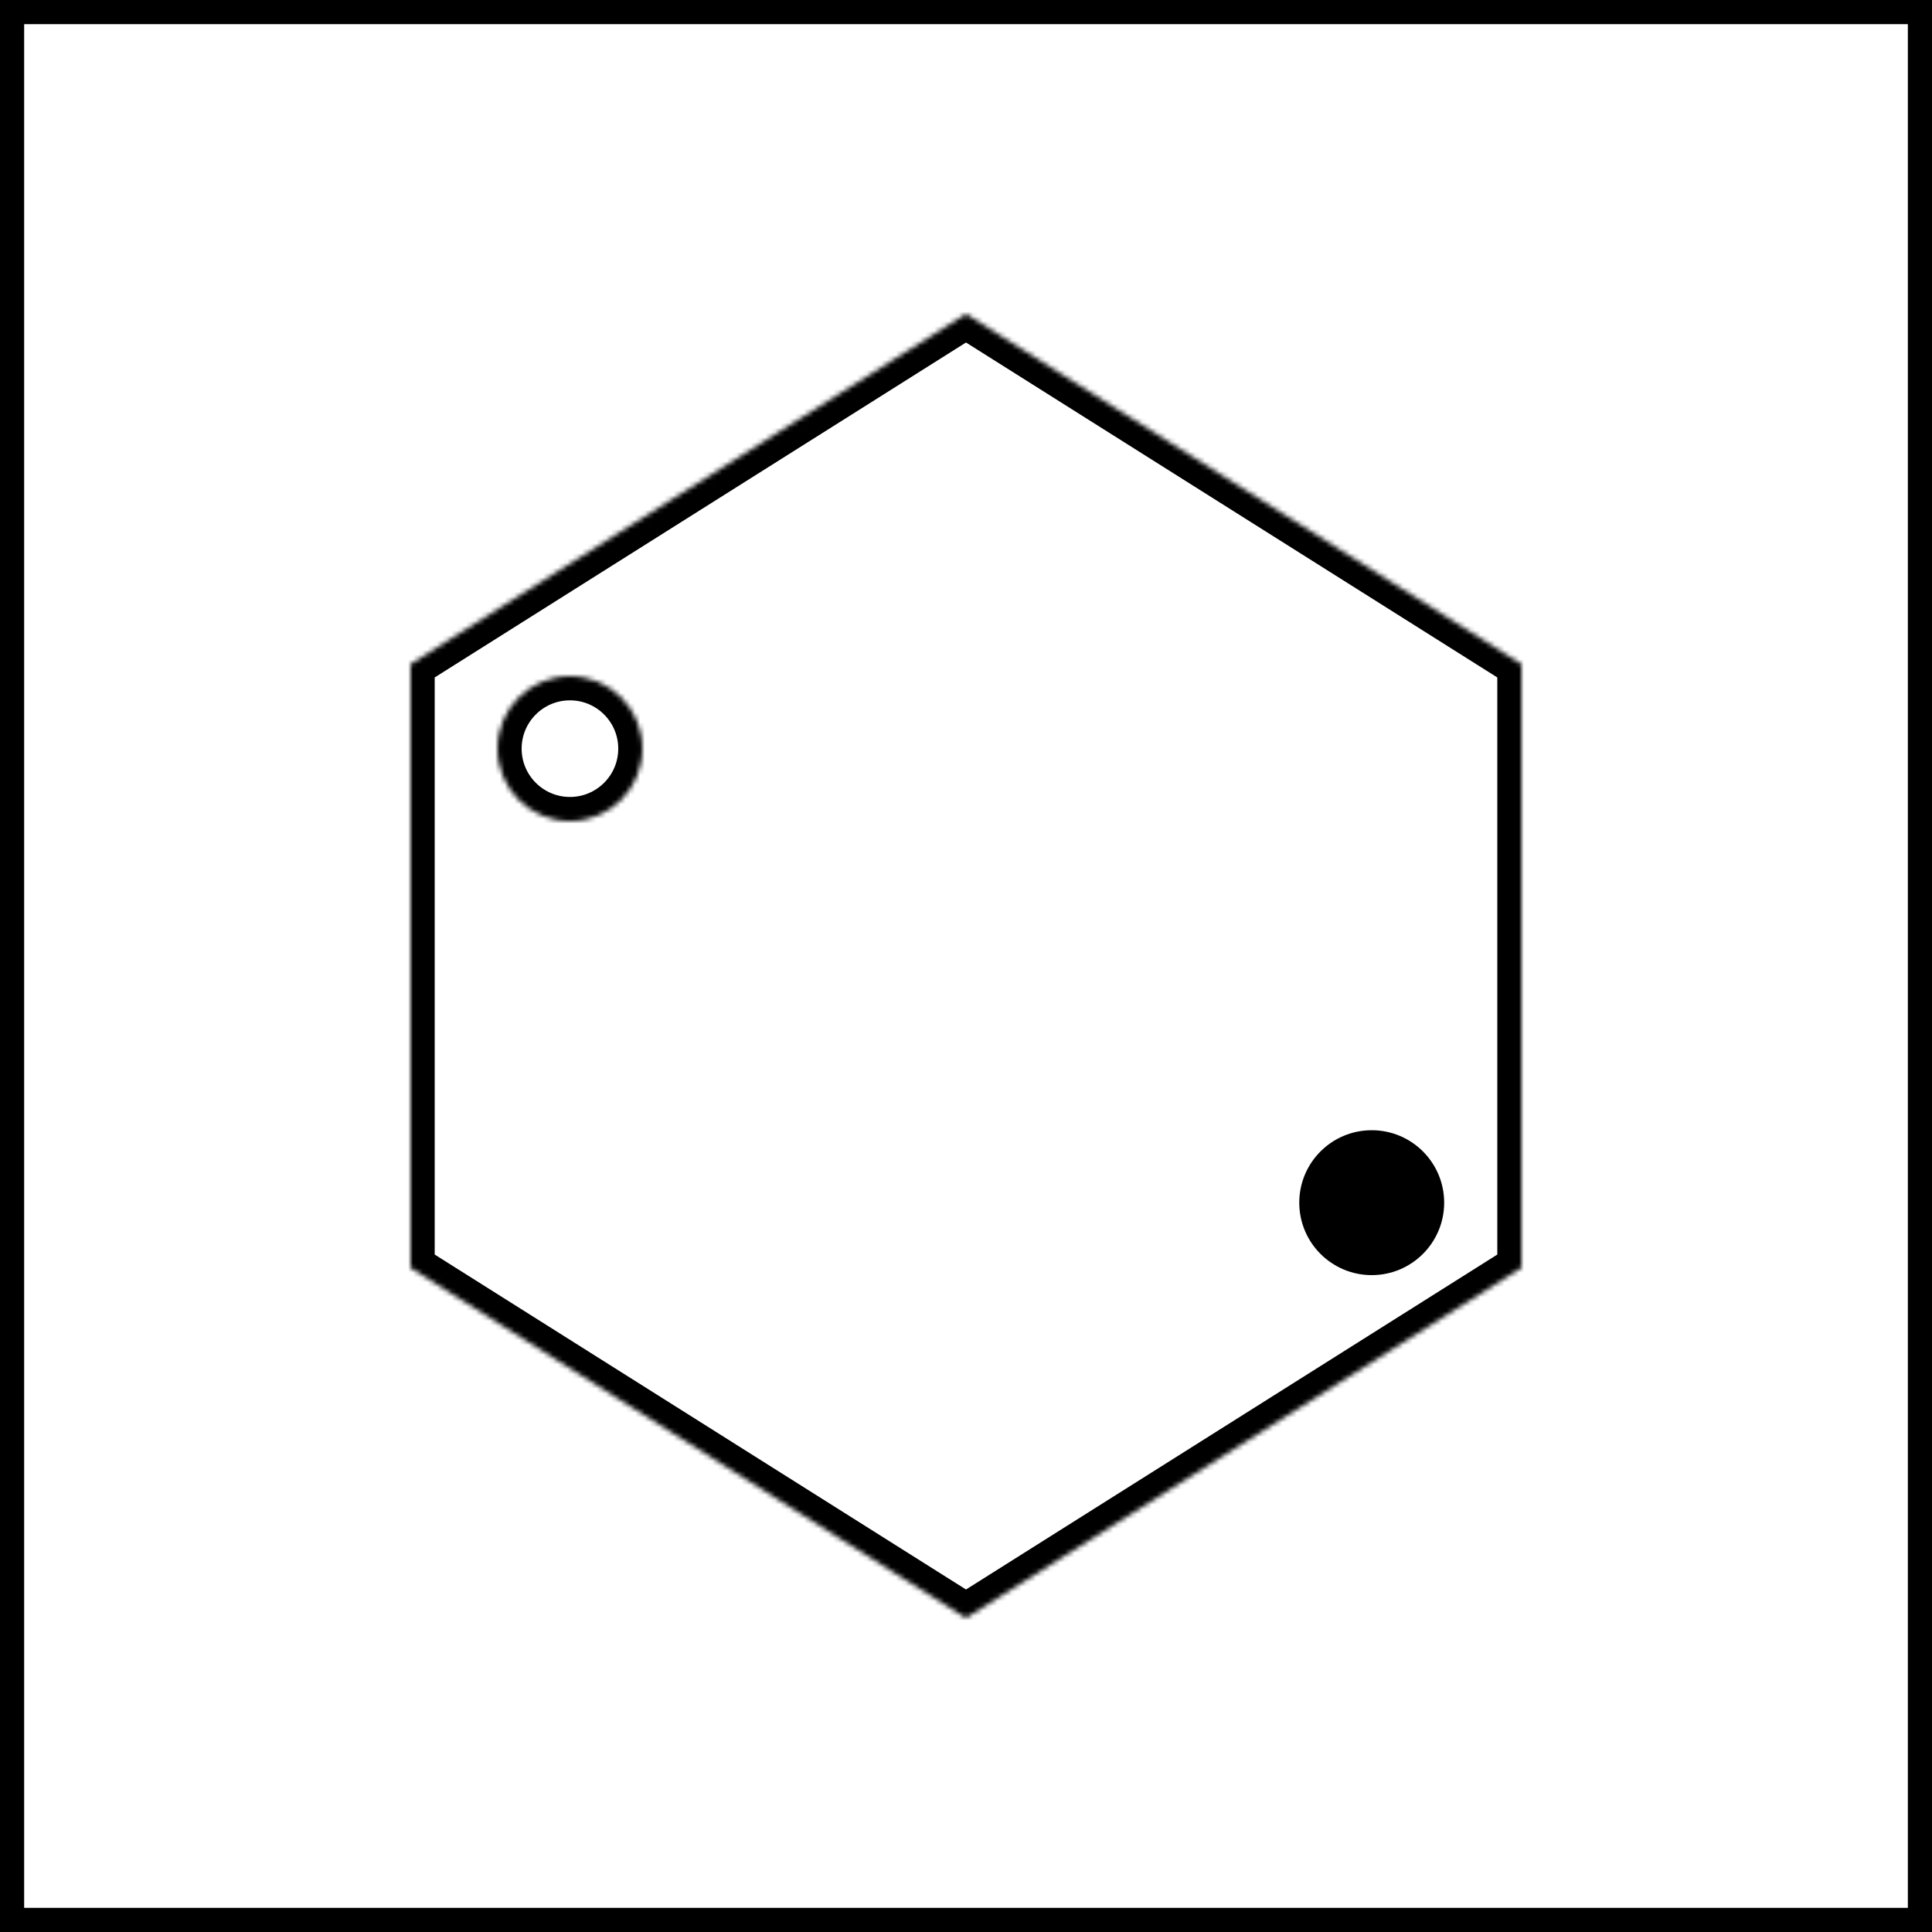 <svg width="400" height="400" viewBox="0 0 400 400" fill="none" xmlns="http://www.w3.org/2000/svg">
<rect x="2.5" y="2.5" width="395" height="395" stroke="black" stroke-width="5"/>
<mask id="path-2-inside-1_1556_4544" fill="white">
<path d="M85 137.5V200V262.5L200 335L315 262.5V200V137.5L200 65L85 137.5Z"/>
</mask>
<path d="M85 137.5V200V262.5L200 335L315 262.5V200V137.5L200 65L85 137.5Z" stroke="black" stroke-width="10" mask="url(#path-2-inside-1_1556_4544)"/>
<path d="M284 264C292.284 264 299 257.284 299 249C299 240.716 292.284 234 284 234C275.716 234 269 240.716 269 249C269 257.284 275.716 264 284 264Z" fill="black"/>
<mask id="path-4-inside-2_1556_4544" fill="white">
<path d="M118 170C126.284 170 133 163.284 133 155C133 146.716 126.284 140 118 140C109.716 140 103 146.716 103 155C103 163.284 109.716 170 118 170Z"/>
</mask>
<path d="M118 170C126.284 170 133 163.284 133 155C133 146.716 126.284 140 118 140C109.716 140 103 146.716 103 155C103 163.284 109.716 170 118 170Z" stroke="black" stroke-width="10" mask="url(#path-4-inside-2_1556_4544)"/>
</svg>
